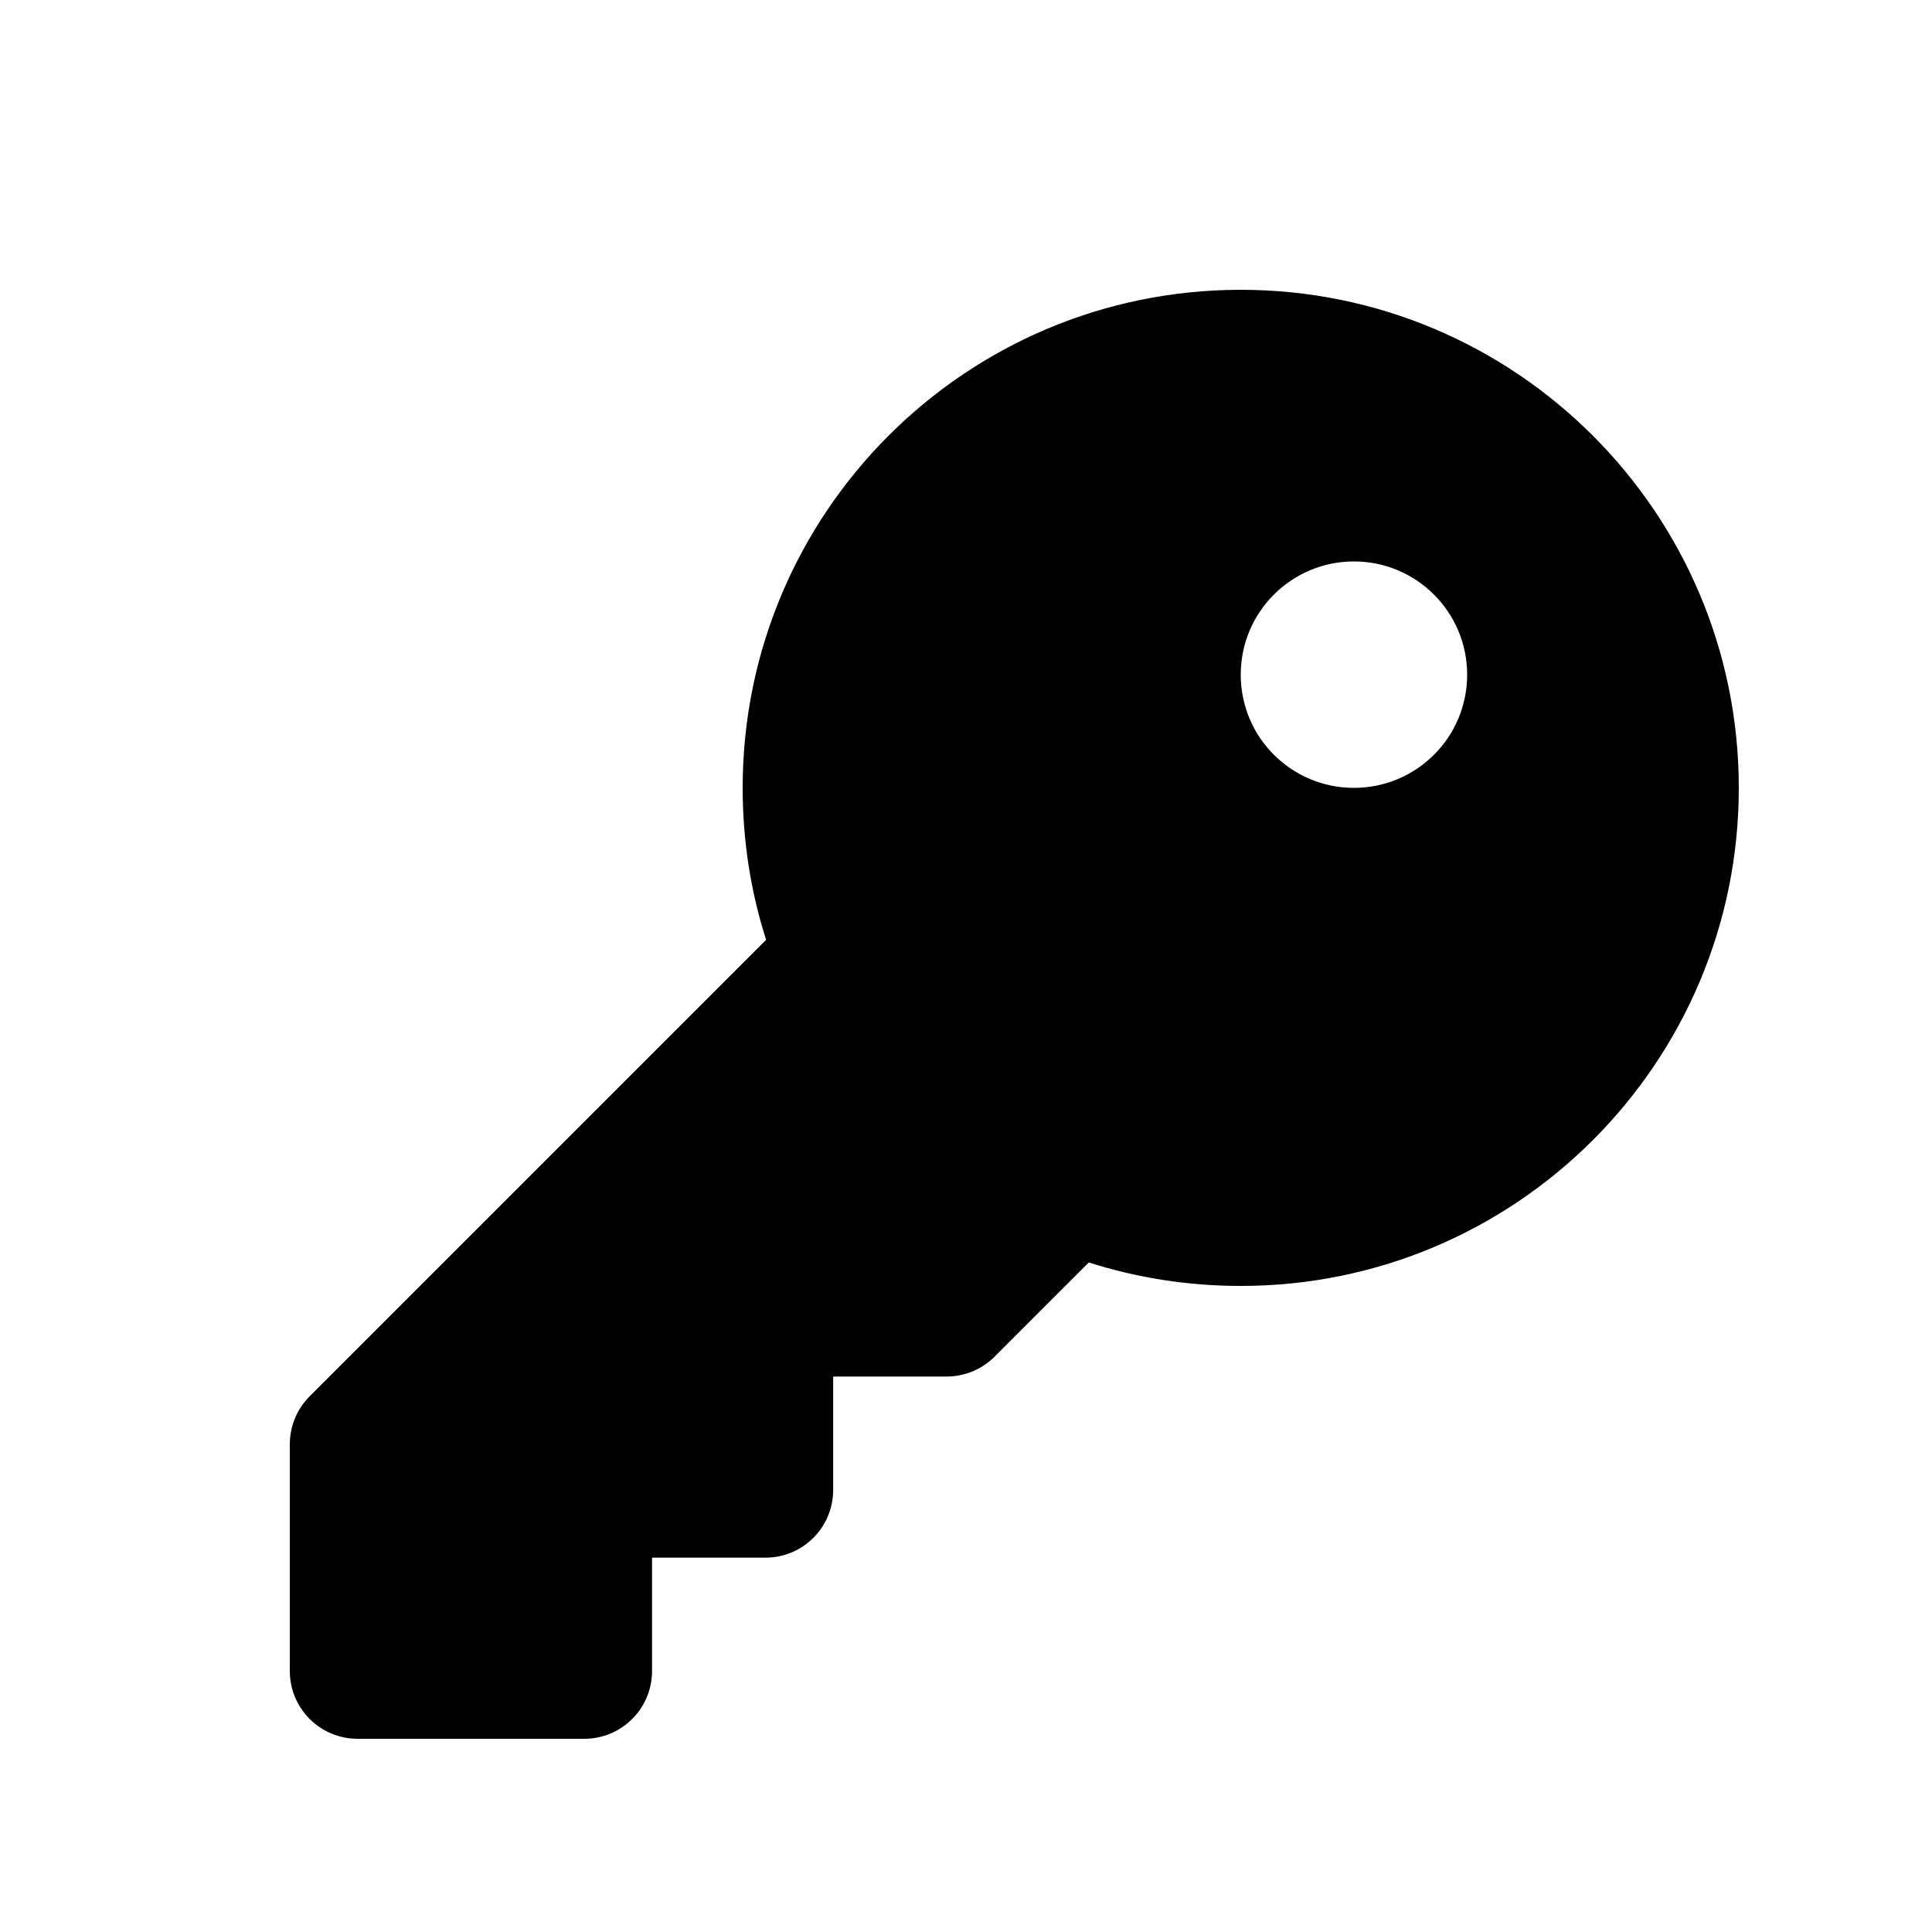 <svg viewBox="0 0 20 20" xmlns="http://www.w3.org/2000/svg">
<path d="M12.844 13.312C15.691 13.312 18 11.004 18 8.156C18 5.309 15.691 3 12.844 3C9.996 3 7.688 5.309 7.688 8.156C7.688 8.704 7.772 9.234 7.931 9.729L3.205 14.455C3.073 14.587 3 14.766 3 14.953V17.297C3 17.686 3.313 18 3.703 18H6.047C6.437 18 6.75 17.686 6.75 17.297V16.125H7.922C8.312 16.125 8.625 15.812 8.625 15.422V14.25H9.797C9.984 14.25 10.163 14.177 10.295 14.045L11.271 13.069C11.766 13.227 12.296 13.312 12.844 13.312ZM14.016 8.156C13.368 8.156 12.844 7.632 12.844 6.984C12.844 6.337 13.368 5.812 14.016 5.812C14.663 5.812 15.188 6.337 15.188 6.984C15.188 7.632 14.663 8.156 14.016 8.156Z"/>
</svg>
